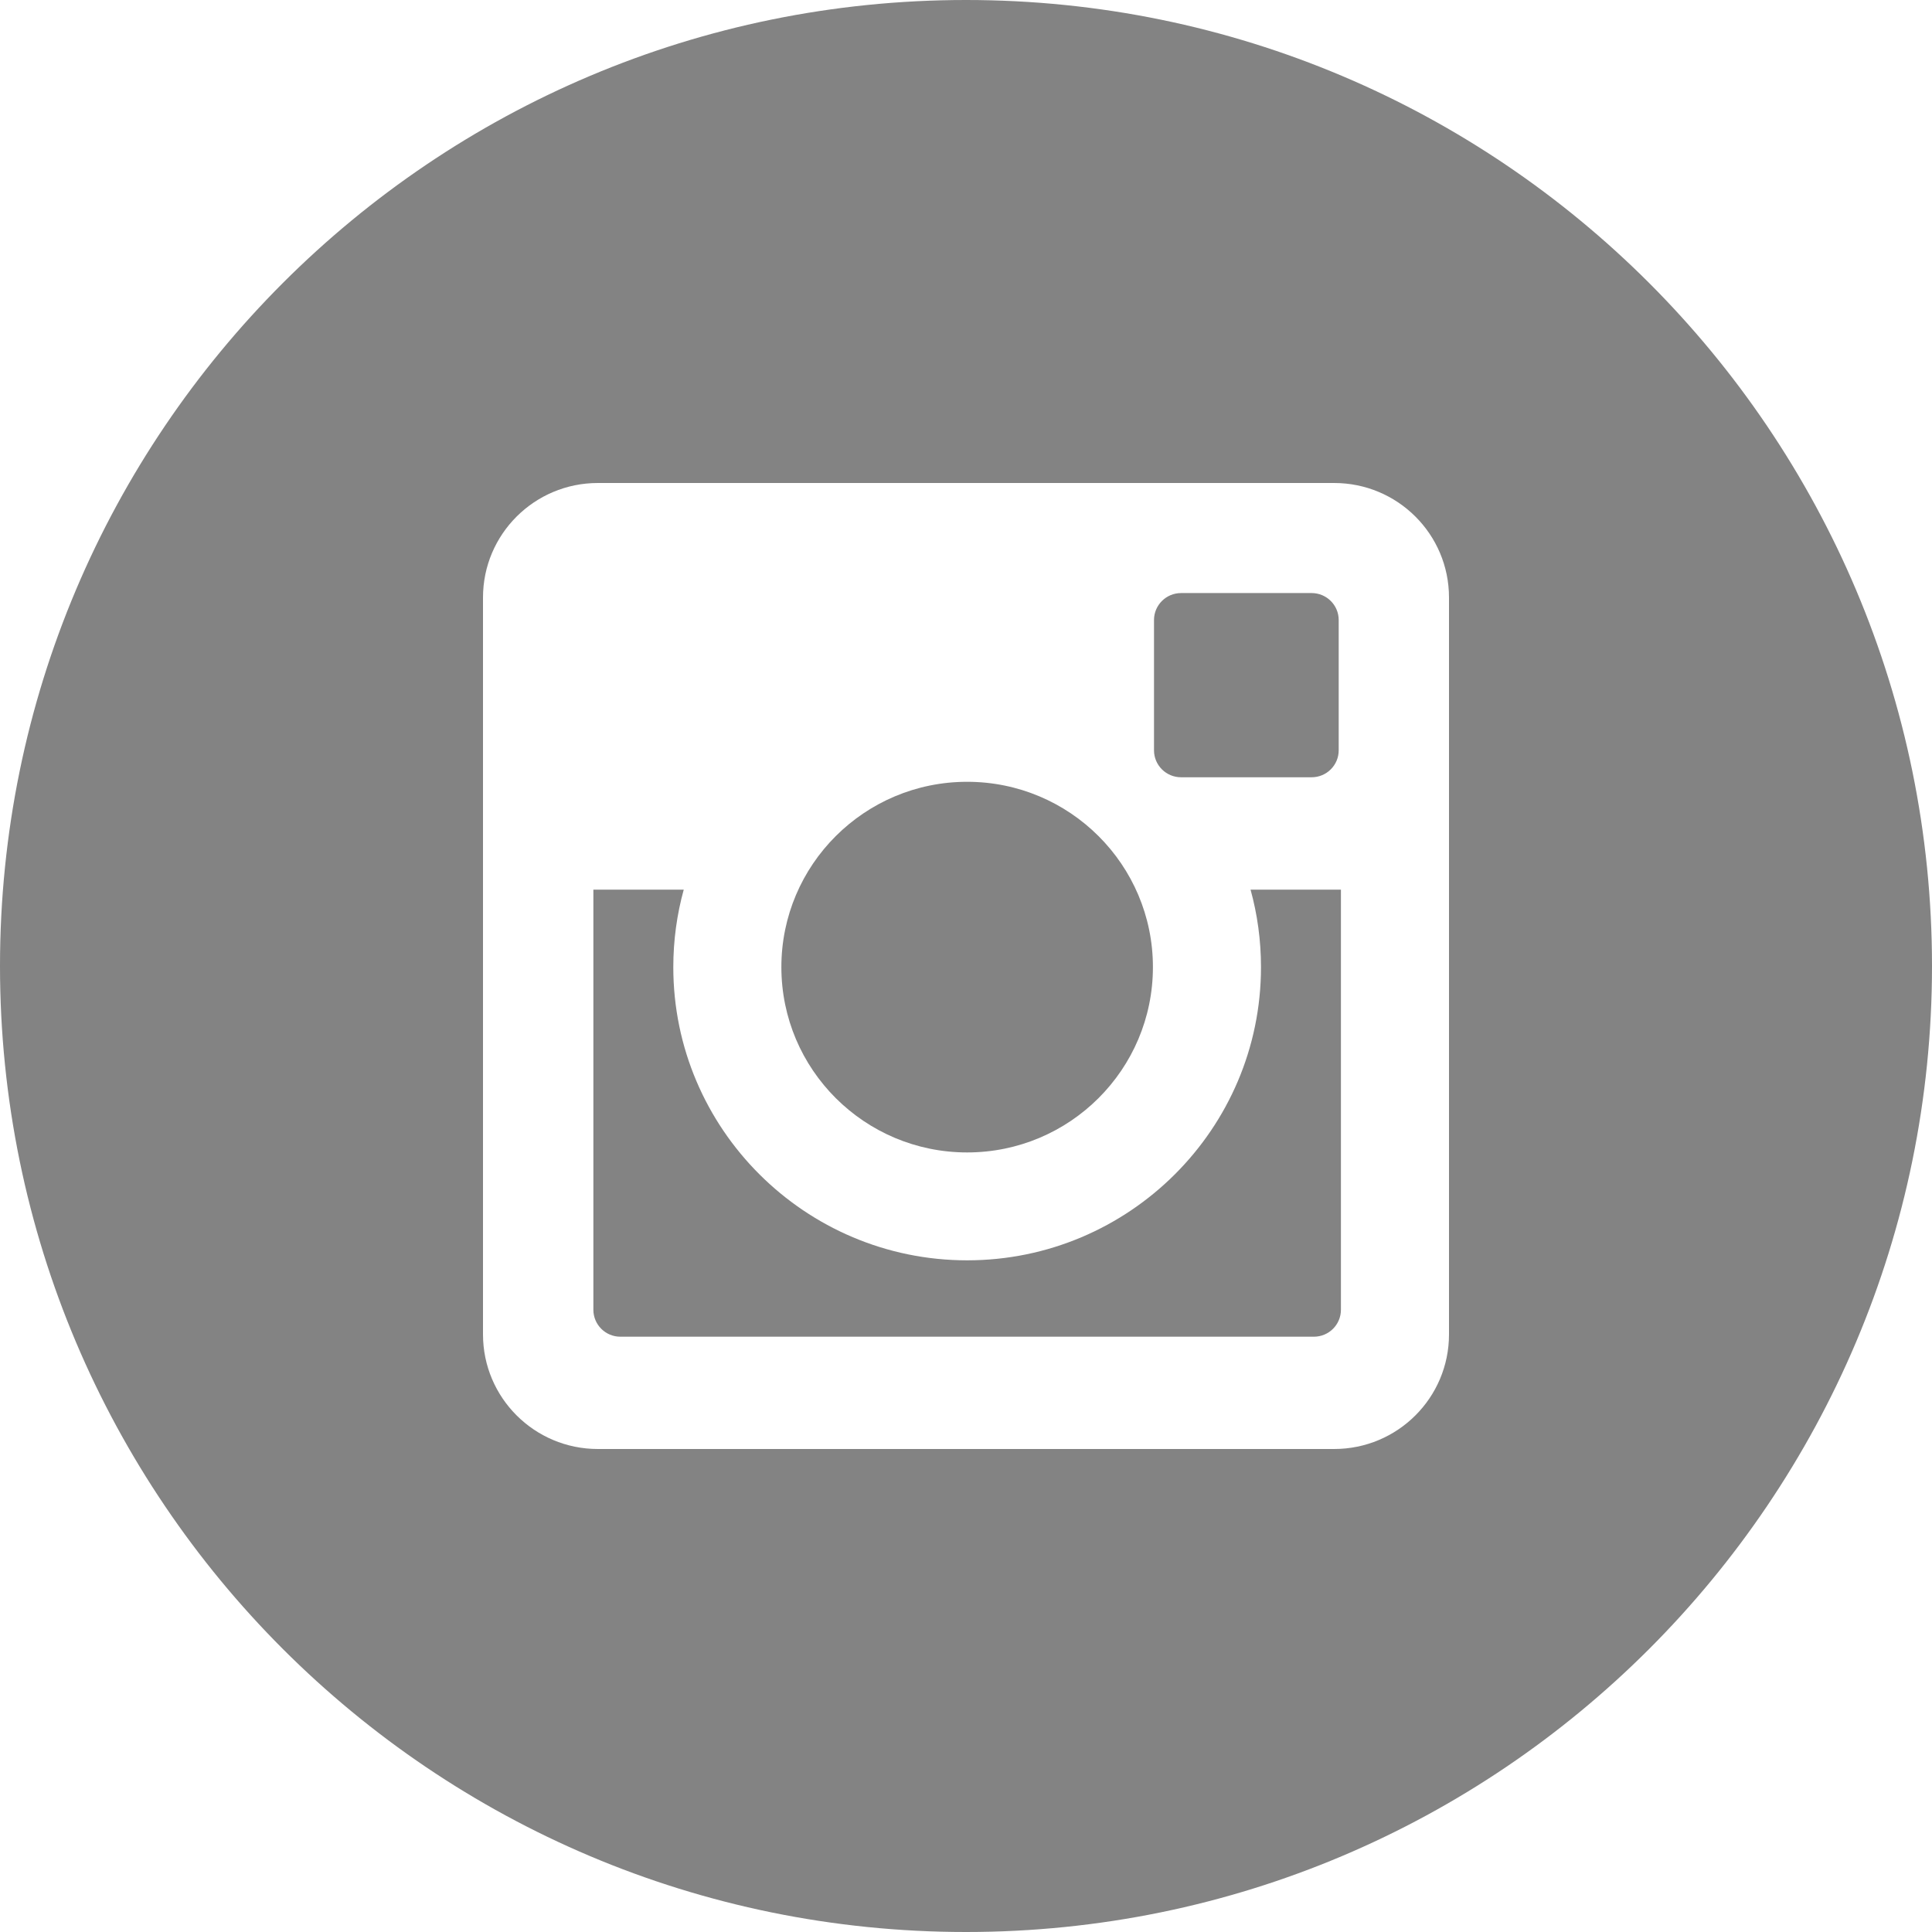 <?xml version="1.0" encoding="UTF-8"?>
<svg width="32px" height="32px" viewBox="0 0 32 32" version="1.1" xmlns="http://www.w3.org/2000/svg" xmlns:xlink="http://www.w3.org/1999/xlink">
    <!-- Generator: Sketch 49.3 (51167) - http://www.bohemiancoding.com/sketch -->
    <title>instagram icon</title>
    <desc>Created with Sketch.</desc>
    <defs></defs>
    <g id="Internal-Pages" stroke="none" stroke-width="1" fill="none" fill-rule="evenodd">
        <g id="Resources" transform="translate(-275, -1436)" fill="#838383">
            <g id="footer" transform="translate(0, 1257)">
                <g id="social-icons" transform="translate(170, 179)">
                    <g id="instagram-icon" transform="translate(105, 0)">
                        <path d="M16.019,19.088 C17.718,19.088 19.096,17.714 19.096,16.018 C19.096,14.323 17.718,12.949 16.019,12.949 C14.32,12.949 12.942,14.323 12.942,16.018 C12.942,17.714 14.32,19.088 16.019,19.088" id="Fill-202"></path>
                        <path d="M19.562,12.874 L21.725,12.874 C21.972,12.874 22.173,12.674 22.173,12.428 L22.173,10.269 C22.173,10.023 21.972,9.823 21.725,9.823 L19.562,9.823 C19.315,9.823 19.114,10.023 19.114,10.269 L19.114,12.428 C19.114,12.674 19.315,12.874 19.562,12.874" id="Fill-203"></path>
                        <path d="M24,22.102 C24,23.15 23.149,24 22.098,24 L9.902,24 C8.852,24 8,23.15 8,22.102 L8,9.897 C8,8.849 8.852,8 9.902,8 L22.098,8 C23.149,8 24,8.849 24,9.897 L24,22.102 Z M16,0 C7.163,0 0,7.163 0,16 C0,24.836 7.163,32 16,32 C24.837,32 32,24.836 32,16 C32,7.163 24.837,0 16,0 L16,0 Z" id="Fill-204"></path>
                        <path d="M20.886,16.019 C20.886,18.696 18.703,20.875 16.019,20.875 C13.335,20.875 11.152,18.696 11.152,16.019 C11.152,15.575 11.212,15.144 11.325,14.735 L9.828,14.735 L9.828,21.693 C9.828,21.94 10.028,22.14 10.275,22.14 L21.762,22.14 C22.01,22.14 22.21,21.94 22.21,21.693 L22.21,14.735 L20.713,14.735 C20.826,15.144 20.886,15.575 20.886,16.019" id="Fill-205"></path>
                    </g>
                </g>
            </g>
        </g>
    </g>
</svg>